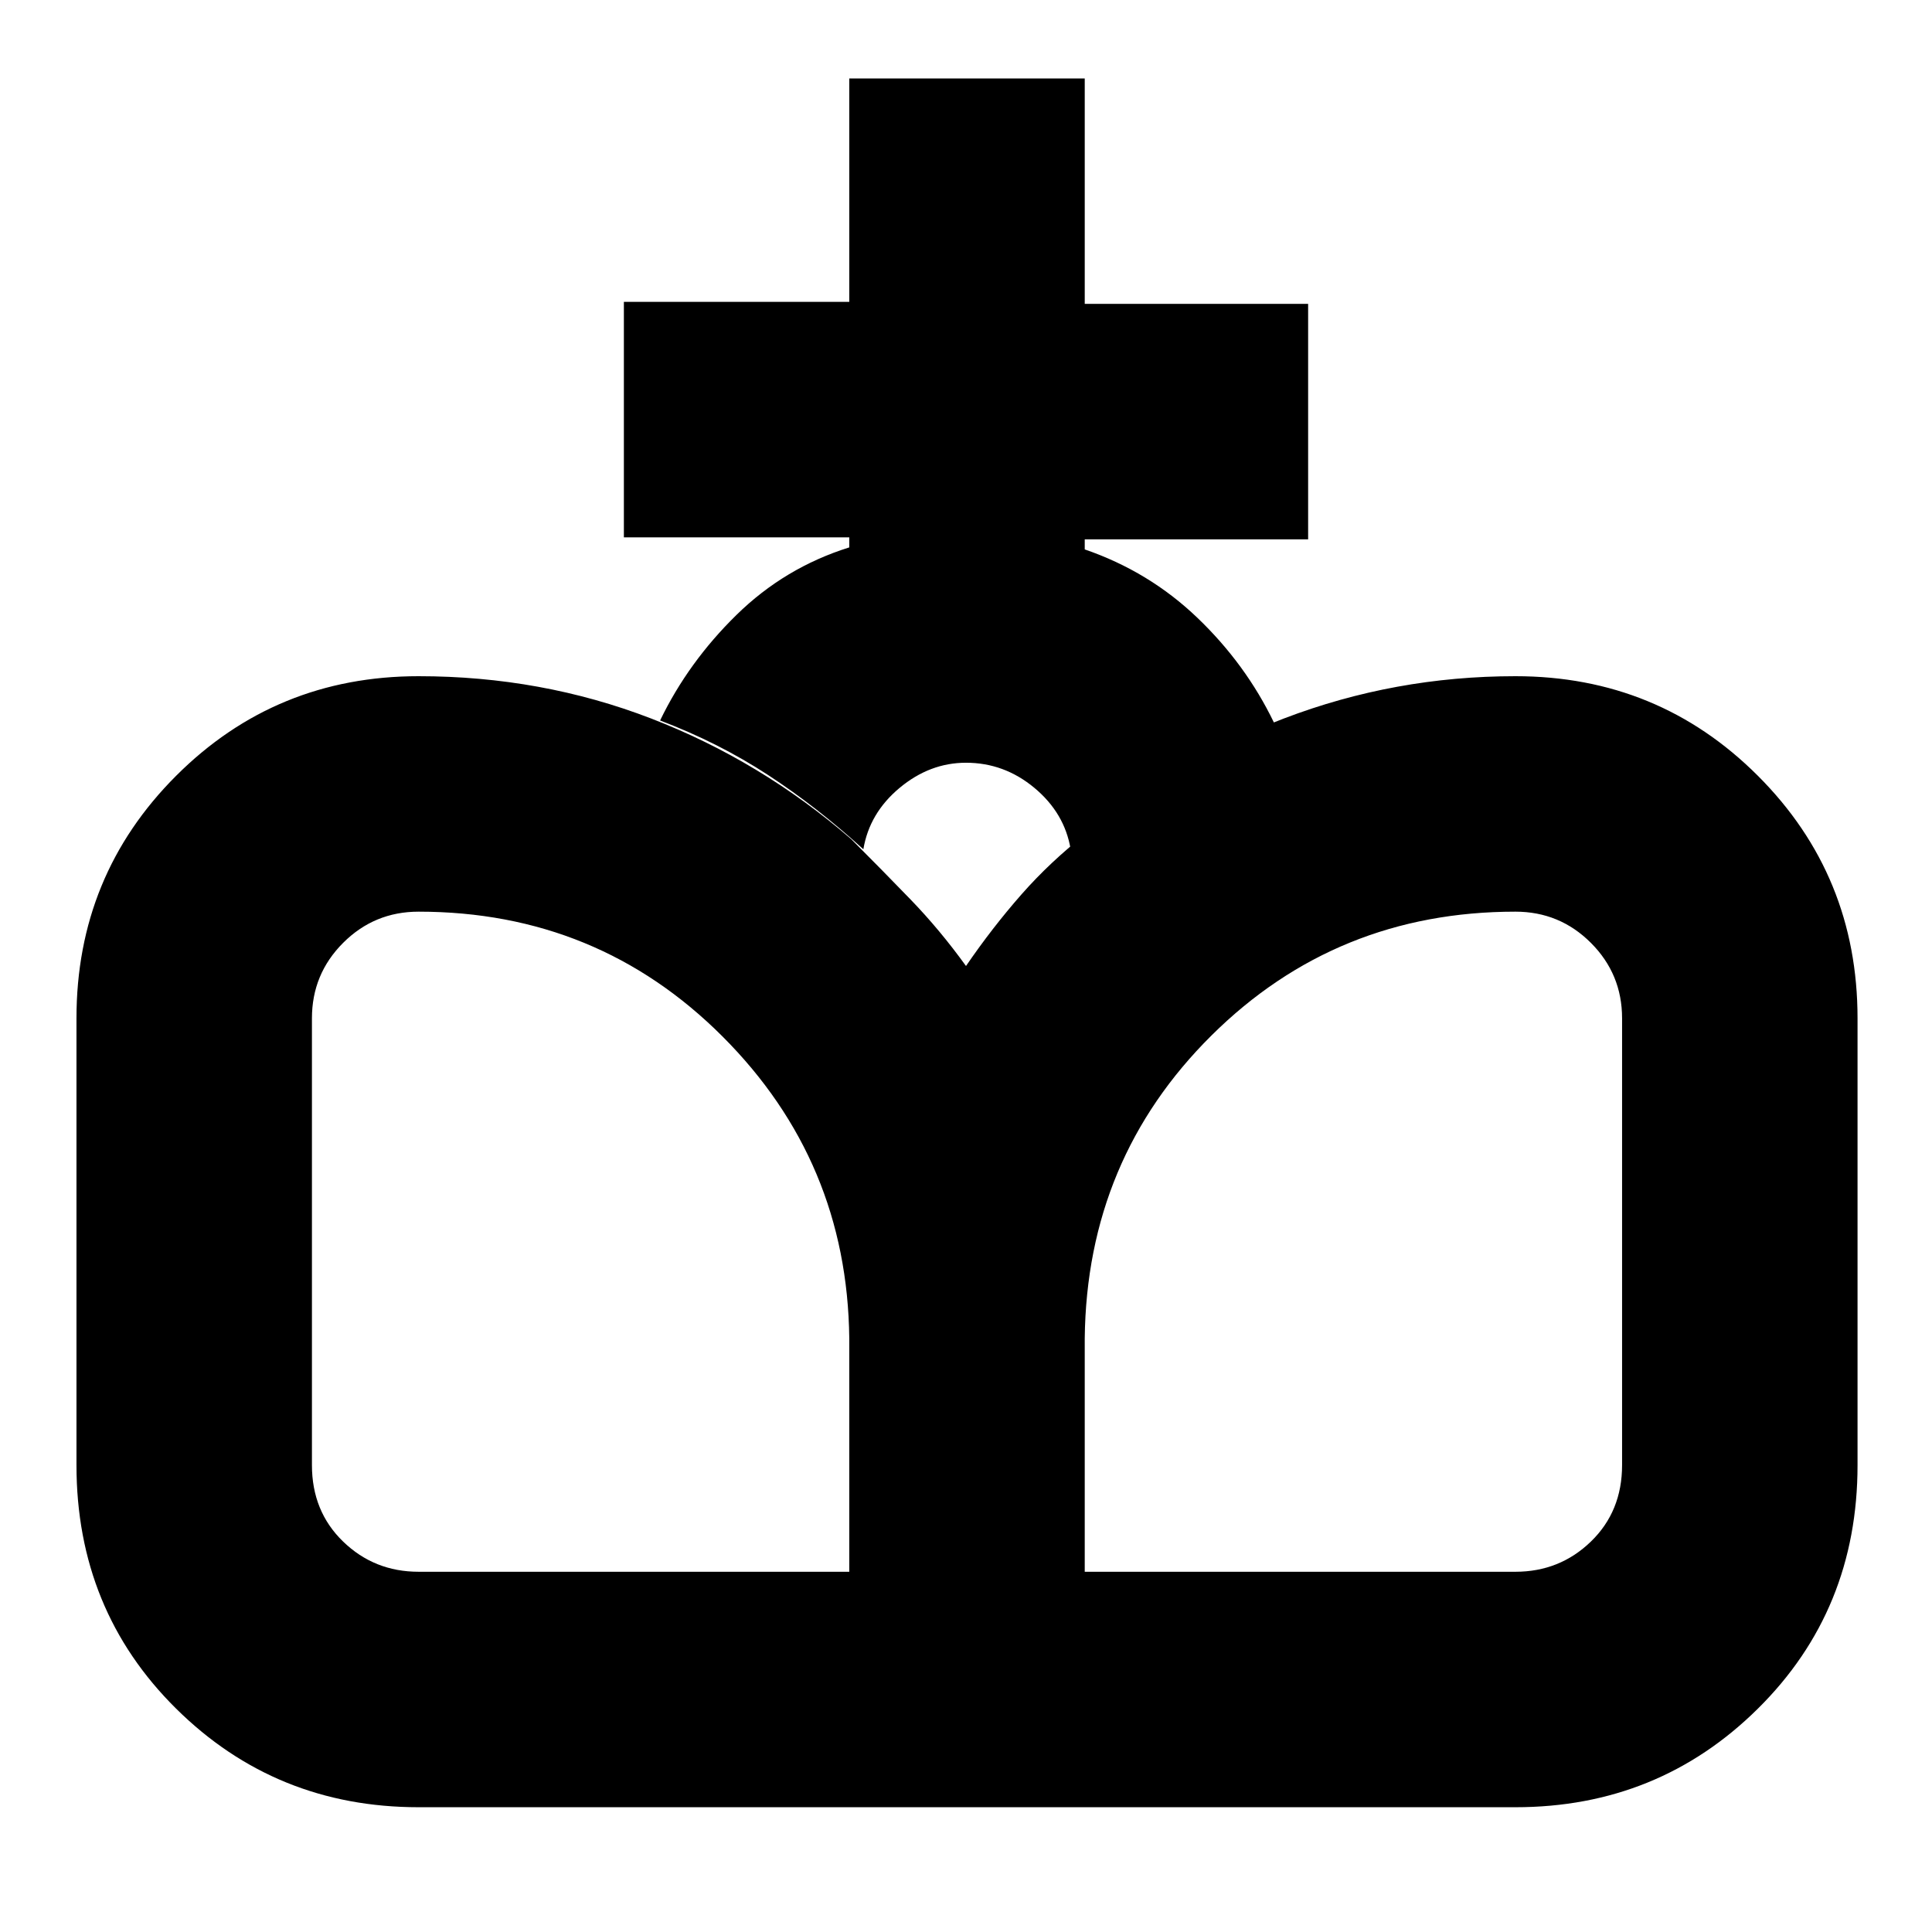 <svg xmlns="http://www.w3.org/2000/svg" height="20" viewBox="0 -960 960 960" width="20"><path d="m481-62-1-418q13-19 27.5-35.5T540-546q43-36 98-57t115-21q71 0 120.5 49.5T923-454v222q0 72-49.5 121T753-62H481Zm-273 0q-71 0-120.5-49T38-232v-222q0-71 49.5-120.5T208-624q61 0 115.5 21t99.5 60q15 15 29.5 30t27.5 33l1 418H208Zm0-117h214v-116q-1-88-63-150t-151-62q-22 0-37.5 15.5T155-454v222q0 23 15.5 38t37.5 15Zm331 0h214q22 0 37.5-15t15.5-38v-222q0-22-15.5-37.5T753-507q-89 0-151 61.5T539-295v116ZM422-688v-5H310v-117h112v-111h117v112h111v117H539v5q32 11 56 34t38 52q-27 11-53 26.5T532-538q-3-18-18-30.5T480-581q-18 0-33 12.5T429-538q-23-21-47.5-37T328-602q14-29 38-52.5t56-33.5Z"/></svg>